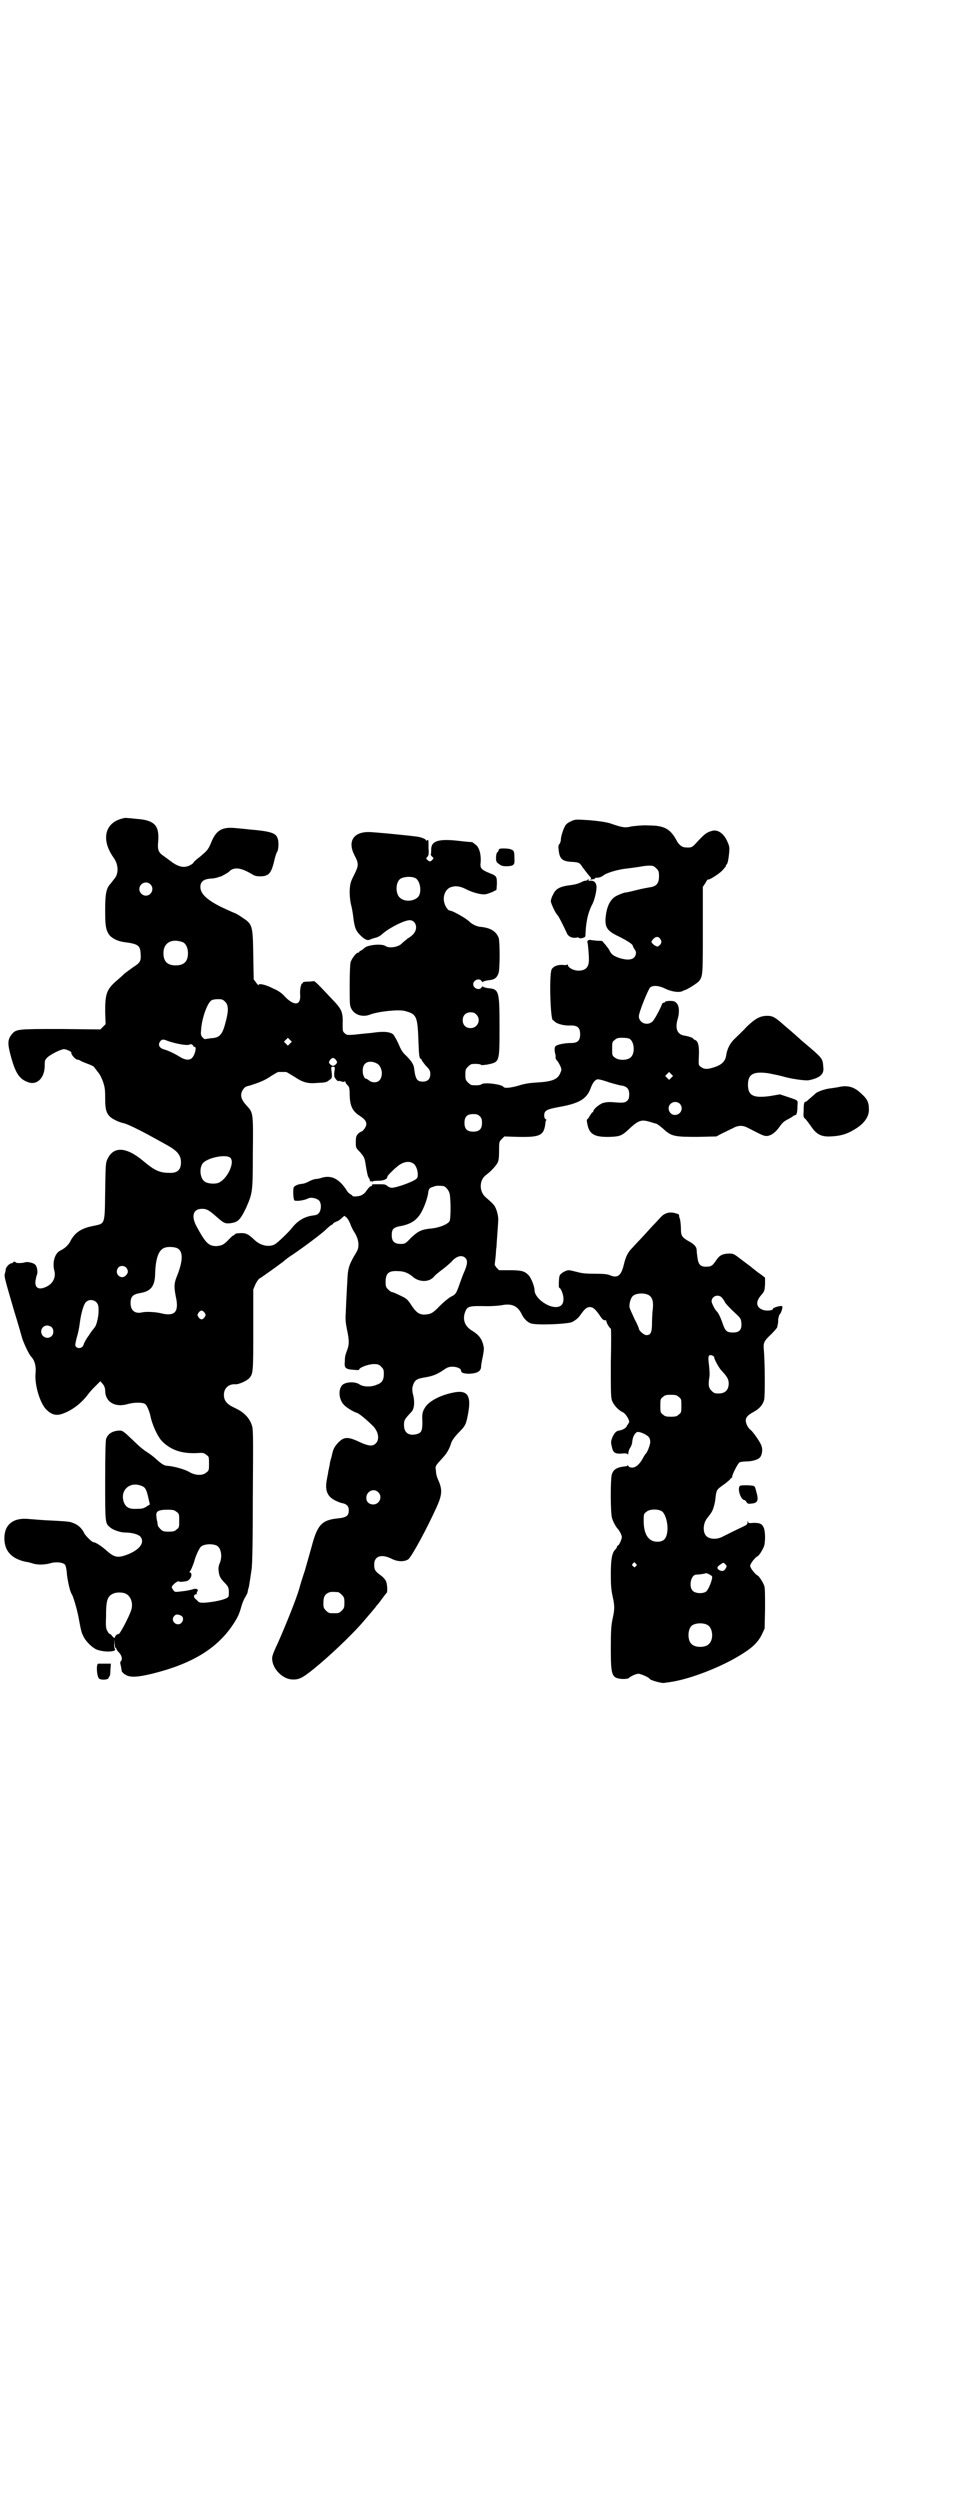 <?xml version="1.0" standalone="no"?>
<!DOCTYPE svg PUBLIC "-//W3C//DTD SVG 20010904//EN"
 "http://www.w3.org/TR/2001/REC-SVG-20010904/DTD/svg10.dtd">
<svg version="1.0" xmlns="http://www.w3.org/2000/svg"
 width="1100pt" height="2850pt" viewBox="0 0 1100 2850"
 preserveAspectRatio="xMidYMid meet">
<g transform="translate(0,2850) scale(0.5,-0.5)"
fill="#000000" stroke="none">
<path d="M273 3832 c-35 -12 -41 -49 -14 -87 11 -15 12 -34 4 -46 -3 -4 -8
-10 -10 -13 -10 -10 -13 -22 -13 -60 0 -35 1 -45 9 -57 6 -8 19 -15 35 -17 32
-4 36 -8 37 -27 1 -16 -1 -20 -17 -30 -7 -5 -15 -11 -19 -14 -3 -3 -12 -11
-19 -17 -23 -20 -26 -30 -26 -71 l1 -28 -6 -6 -6 -6 -90 1 c-99 0 -102 0 -112
-12 -10 -12 -10 -22 -2 -51 11 -40 20 -52 41 -59 20 -6 37 12 36 41 0 8 1 11
5 15 6 7 32 20 39 20 5 0 18 -6 17 -8 -2 -3 9 -16 14 -16 2 0 5 -1 6 -2 1 -1
8 -4 16 -7 8 -3 15 -6 16 -8 1 -2 4 -5 6 -8 2 -3 5 -6 6 -8 1 -1 5 -9 8 -17 4
-12 5 -17 5 -37 0 -25 2 -34 11 -43 5 -5 21 -13 32 -15 8 -2 33 -14 55 -26 13
-7 31 -17 40 -22 26 -14 35 -24 35 -41 0 -17 -8 -25 -27 -24 -22 0 -34 6 -59
27 -38 32 -67 34 -81 6 -5 -10 -5 -12 -6 -75 -1 -78 0 -73 -27 -79 -27 -5 -42
-15 -52 -34 -4 -9 -14 -18 -23 -22 -13 -6 -19 -27 -14 -46 4 -15 -3 -30 -19
-37 -17 -8 -26 -2 -24 14 1 5 2 11 3 13 3 5 1 20 -4 24 -4 4 -18 7 -23 5 -5
-2 -18 -2 -20 -1 -2 3 -7 3 -7 1 0 -1 -2 -2 -3 -2 -5 0 -13 -8 -14 -14 0 -3
-1 -7 -2 -10 -2 -6 1 -15 21 -84 9 -29 17 -57 18 -61 3 -11 16 -39 21 -44 8
-8 12 -22 10 -39 -2 -26 10 -66 24 -81 13 -13 24 -16 41 -9 20 8 39 22 55 43
4 6 13 15 18 20 l10 10 6 -7 c3 -4 5 -9 5 -14 0 -26 22 -40 52 -31 14 4 34 4
39 0 4 -2 10 -17 12 -26 4 -21 17 -49 27 -59 20 -20 44 -28 77 -27 17 1 18 1
24 -4 6 -4 6 -5 6 -20 0 -14 0 -16 -6 -20 -8 -8 -26 -7 -39 1 -10 6 -35 13
-49 14 -7 0 -13 3 -25 14 -9 8 -14 12 -28 21 -7 5 -17 14 -22 19 -5 5 -14 13
-19 18 -11 9 -11 9 -22 8 -13 -2 -21 -8 -25 -19 -1 -5 -2 -32 -2 -96 0 -96 0
-96 11 -105 6 -6 24 -12 34 -12 16 0 30 -4 35 -9 12 -14 -2 -32 -34 -43 -18
-6 -26 -4 -42 10 -12 11 -26 20 -31 20 -3 0 -16 13 -20 19 -5 11 -13 19 -22
23 -11 5 -13 5 -47 7 -26 1 -34 2 -60 4 -34 3 -54 -13 -54 -44 0 -29 16 -47
50 -54 3 0 10 -2 16 -4 12 -3 26 -3 43 2 11 2 24 1 29 -4 2 -2 4 -10 5 -25 3
-20 7 -37 11 -43 3 -4 12 -35 15 -51 6 -33 7 -36 11 -44 6 -13 21 -27 31 -31
19 -7 47 -5 41 2 -1 1 -2 7 -1 12 l0 10 1 -11 c0 -7 1 -10 2 -9 2 1 2 1 1 0 0
-2 2 -6 6 -10 7 -7 9 -16 5 -20 -2 -2 -2 -5 0 -12 1 -6 2 -11 2 -12 1 -1 4 -5
8 -7 10 -7 28 -6 61 2 89 22 147 56 184 111 12 18 15 25 20 43 2 7 6 17 9 21
2 4 5 9 5 10 0 1 1 7 3 13 2 12 3 18 6 39 2 9 3 72 3 167 1 153 1 153 -3 165
-6 15 -17 27 -36 36 -20 9 -27 17 -27 31 0 15 11 25 26 24 7 -1 27 8 32 14 9
10 9 16 9 112 l0 90 5 12 c3 6 7 12 9 13 6 3 47 33 55 39 3 3 12 10 20 15 24
16 64 46 75 56 6 6 12 11 14 12 2 1 4 2 4 3 0 1 3 3 8 5 4 1 9 5 12 8 l6 5 5
-4 c3 -3 7 -10 9 -16 2 -6 7 -15 11 -21 4 -8 6 -13 7 -22 0 -11 0 -13 -10 -29
-12 -21 -14 -30 -15 -50 -1 -17 -3 -54 -4 -81 -1 -14 0 -22 3 -37 5 -23 5 -33
1 -44 -5 -14 -6 -16 -6 -28 -2 -15 2 -18 20 -19 8 -1 13 -1 13 1 0 4 21 12 33
12 10 0 12 -1 17 -6 5 -5 6 -7 6 -16 0 -14 -4 -21 -16 -25 -13 -6 -32 -5 -40
1 -9 6 -29 6 -38 -1 -11 -10 -9 -35 4 -47 6 -6 21 -15 28 -17 5 -1 23 -16 38
-31 13 -14 15 -33 3 -41 -7 -5 -17 -3 -38 7 -24 11 -33 10 -46 -4 -9 -10 -11
-15 -14 -30 -2 -7 -4 -14 -4 -15 0 -2 -2 -12 -4 -21 0 -3 -2 -10 -3 -17 -5
-25 1 -39 19 -48 6 -3 14 -6 16 -6 10 -2 15 -7 15 -16 0 -13 -5 -17 -27 -19
-35 -4 -45 -15 -58 -65 -3 -11 -10 -35 -15 -53 -6 -18 -12 -37 -13 -42 -7 -24
-30 -81 -48 -122 -15 -32 -15 -34 -13 -45 4 -20 25 -39 44 -40 16 -1 24 3 50
24 36 29 83 74 109 103 18 21 30 35 33 39 1 2 3 4 4 5 1 1 5 6 10 13 5 7 9 12
10 13 3 1 2 20 -1 27 -2 4 -7 10 -13 14 -12 9 -14 12 -14 24 0 19 16 25 40 13
14 -7 29 -7 38 -1 8 7 41 67 65 120 12 27 13 39 3 61 -2 4 -5 13 -5 20 -2 12
-2 11 15 30 9 9 16 21 20 35 2 5 8 14 17 23 16 16 17 19 22 47 6 36 -2 49 -29
45 -31 -5 -60 -19 -70 -35 -6 -10 -7 -14 -6 -33 0 -20 -2 -25 -14 -28 -18 -4
-28 4 -28 21 0 11 1 13 17 30 7 7 8 25 3 42 -1 4 -1 10 -1 13 4 16 8 20 25 23
20 3 31 7 47 18 8 6 13 7 20 7 9 0 19 -4 19 -8 0 -6 6 -8 20 -8 18 1 26 6 26
17 0 3 2 14 4 23 3 17 3 18 0 29 -4 13 -11 21 -26 30 -16 10 -21 26 -14 43 5
12 9 13 50 12 11 0 25 1 32 2 23 5 37 -1 46 -19 5 -11 13 -19 21 -22 11 -5 85
-2 95 3 9 5 14 9 20 18 8 11 13 16 20 16 7 0 12 -4 22 -18 7 -11 10 -13 15
-12 0 0 1 -1 1 -3 0 -3 7 -15 10 -16 1 -1 1 -36 0 -78 0 -69 0 -79 3 -87 4
-10 15 -22 25 -26 7 -4 17 -21 13 -24 -1 -2 -3 -5 -4 -6 -1 -5 -8 -9 -15 -11
-10 -1 -13 -5 -18 -15 -4 -10 -4 -12 -2 -21 3 -15 7 -18 23 -17 10 1 13 0 14
-2 0 -2 1 0 1 3 0 3 2 9 4 12 3 4 5 11 5 15 1 10 6 19 11 21 5 2 23 -6 27 -12
2 -2 3 -7 3 -11 0 -6 -7 -24 -10 -26 -1 -1 -4 -5 -7 -11 -7 -13 -16 -21 -24
-21 -4 0 -8 1 -9 4 -1 1 -2 2 -2 1 0 -1 -2 -2 -4 -2 -20 -2 -29 -7 -32 -20 -3
-13 -3 -88 1 -99 3 -9 9 -20 14 -25 1 -1 4 -6 6 -10 3 -8 3 -8 -1 -18 -2 -5
-5 -9 -6 -9 -1 0 -2 -1 -2 -3 0 -1 -2 -4 -4 -6 -7 -7 -10 -21 -10 -56 0 -26 1
-36 4 -50 5 -22 5 -30 0 -52 -3 -15 -4 -24 -4 -66 0 -65 2 -69 27 -71 8 0 13
1 14 2 2 3 16 10 22 10 5 0 24 -8 26 -12 2 -3 27 -10 33 -9 3 1 9 1 13 2 44 6
117 34 163 63 26 16 38 28 47 46 l6 13 1 46 c0 32 0 47 -2 52 -3 8 -12 22 -15
23 -5 2 -17 17 -17 22 0 5 12 20 17 22 3 1 10 12 14 21 4 9 4 35 0 44 -4 9 -9
11 -23 11 -11 -1 -12 -1 -13 3 0 3 -1 2 -1 -2 0 -4 -2 -6 -11 -10 -15 -7 -33
-16 -45 -22 -12 -7 -29 -7 -37 0 -10 8 -9 31 2 43 3 4 7 9 8 11 4 5 9 21 10
35 2 17 3 18 17 28 6 4 13 10 16 13 2 3 4 4 4 4 1 0 1 1 1 3 1 6 13 30 17 32
2 1 9 2 15 2 13 0 28 4 32 10 4 5 6 17 3 25 -2 8 -19 32 -25 37 -6 4 -11 15
-11 21 0 8 5 13 18 20 13 7 21 16 24 28 2 8 2 84 -1 116 -1 14 1 18 17 33 8 8
14 15 14 17 0 1 1 4 1 6 1 2 1 7 1 12 1 4 2 8 3 10 4 3 8 17 6 19 -2 2 -21 -3
-21 -6 0 -4 -13 -5 -21 -3 -17 5 -20 18 -6 34 8 9 8 11 9 25 l0 15 -9 7 c-6 4
-10 7 -11 8 -1 1 -5 4 -9 7 -4 4 -16 12 -26 20 -17 13 -17 13 -29 13 -14 -1
-20 -4 -28 -16 -8 -12 -11 -14 -23 -14 -12 0 -17 5 -19 19 -1 7 -2 14 -2 18 0
8 -5 14 -18 21 -16 9 -18 13 -18 28 0 7 -1 17 -2 22 -2 5 -3 10 -2 10 0 1 -4
3 -9 4 -13 4 -25 0 -33 -9 -3 -3 -9 -10 -13 -14 -5 -5 -15 -16 -24 -26 -9 -10
-21 -22 -27 -29 -12 -12 -16 -21 -21 -42 -6 -23 -14 -29 -32 -21 -5 2 -14 3
-34 3 -21 0 -29 1 -40 4 -8 2 -16 4 -19 4 -7 0 -20 -8 -21 -13 -2 -7 -2 -27
-1 -27 4 0 10 -16 10 -25 0 -13 -6 -19 -18 -19 -20 0 -48 22 -48 38 0 9 -8 29
-14 35 -9 9 -16 11 -43 11 l-24 0 -6 6 c-2 3 -4 6 -4 6 0 1 1 9 2 18 1 9 1 19
2 22 0 3 1 16 2 30 1 14 2 28 2 31 1 8 -3 25 -8 33 -4 6 -9 10 -19 19 -17 13
-17 40 -1 52 10 7 22 20 26 27 3 5 4 12 4 28 0 20 0 21 6 27 l6 6 31 -1 c52
-1 60 3 63 34 0 2 1 4 2 4 1 0 0 1 -1 2 -3 1 -4 5 -4 9 0 11 6 14 33 19 46 8
64 18 73 43 5 14 12 22 19 20 2 0 13 -3 24 -7 11 -3 24 -7 28 -7 12 -2 17 -8
17 -20 0 -7 -1 -11 -4 -14 -5 -5 -8 -6 -32 -4 -11 1 -18 0 -25 -2 -9 -4 -21
-14 -21 -19 0 -1 -1 -2 -2 -2 -1 0 -3 -4 -6 -8 -2 -4 -5 -8 -6 -8 -1 0 -1 -4
0 -8 4 -26 16 -33 52 -32 25 1 28 3 48 22 18 16 25 18 44 12 7 -2 13 -4 14 -4
1 0 8 -5 15 -11 19 -18 26 -19 79 -19 l43 1 13 7 c7 3 18 9 23 11 14 8 24 8
37 1 29 -15 35 -18 41 -18 10 0 21 8 30 21 6 9 11 13 19 17 6 3 12 7 13 8 2 1
4 2 5 2 2 0 4 8 4 22 1 12 2 11 -22 19 l-18 6 -23 -4 c-38 -5 -50 1 -50 26 0
24 12 31 47 26 10 -2 25 -5 32 -7 20 -6 51 -10 59 -9 26 5 36 14 34 29 -2 22
1 19 -50 62 -15 14 -33 29 -40 35 -20 18 -26 21 -38 21 -16 0 -27 -6 -46 -24
-9 -10 -22 -22 -28 -28 -11 -10 -18 -24 -20 -40 -3 -14 -12 -22 -37 -28 -9 -2
-15 -1 -21 4 -5 3 -5 5 -4 25 1 23 -2 34 -9 36 -2 1 -4 2 -4 3 0 2 -13 6 -21
7 -16 3 -21 17 -14 39 4 15 3 29 -3 35 -4 4 -6 5 -15 5 -6 0 -11 -1 -11 -2 0
-1 -1 -2 -3 -2 -2 0 -4 -2 -4 -3 -4 -11 -18 -37 -22 -40 -12 -11 -31 -3 -31
12 0 9 21 61 26 66 7 5 20 4 34 -3 14 -7 33 -10 41 -5 2 1 4 2 5 2 4 1 29 16
32 21 8 11 8 15 8 116 l0 98 6 9 c3 6 6 9 6 8 0 -3 25 12 33 21 5 6 9 10 8 10
-1 0 -1 1 0 2 3 1 5 8 7 27 1 11 1 15 -3 24 -8 20 -22 30 -35 27 -14 -4 -17
-6 -40 -31 -7 -7 -9 -8 -22 -7 -7 0 -15 6 -20 16 -14 26 -28 34 -63 34 -14 1
-30 -1 -39 -2 -16 -4 -21 -3 -50 7 -11 3 -24 5 -47 7 -31 2 -32 2 -41 -2 -5
-2 -11 -6 -13 -9 -5 -7 -11 -26 -11 -33 0 -3 -1 -7 -3 -10 -3 -3 -3 -7 -2 -14
2 -20 8 -26 30 -27 17 -1 18 -2 25 -13 8 -10 8 -11 15 -19 4 -4 5 -6 3 -7 -2
-2 -1 -2 2 -1 3 0 6 1 7 1 1 0 1 1 0 2 0 0 3 1 7 1 4 0 9 2 13 5 7 6 34 14 55
16 9 1 22 3 29 4 11 2 18 3 28 2 2 0 6 -3 9 -6 5 -5 6 -7 6 -18 0 -16 -6 -23
-21 -25 -5 -1 -18 -3 -29 -6 -12 -3 -24 -6 -28 -6 -4 -1 -12 -4 -18 -7 -13 -6
-22 -21 -25 -43 -4 -28 1 -37 29 -50 20 -10 32 -18 32 -21 0 -1 2 -5 4 -8 3
-4 4 -7 3 -12 -3 -12 -16 -15 -38 -8 -14 5 -18 8 -23 19 -3 4 -7 10 -10 13 -3
3 -5 6 -5 6 0 1 -4 1 -11 1 -6 1 -13 1 -16 2 -6 1 -9 -3 -7 -7 1 -4 3 -26 3
-38 0 -17 -7 -25 -24 -25 -11 0 -24 7 -24 13 0 1 -1 2 -1 1 -1 -1 -5 -2 -10
-1 -12 1 -22 -3 -26 -10 -6 -12 -3 -116 3 -116 1 0 3 -2 5 -4 6 -5 22 -9 36
-8 15 0 21 -5 21 -20 0 -15 -6 -20 -21 -20 -13 0 -30 -3 -35 -7 -3 -3 -3 -11
0 -21 0 -1 0 -4 0 -6 0 -2 2 -5 4 -7 2 -2 5 -8 7 -12 3 -8 3 -8 -1 -17 -6 -13
-18 -18 -52 -20 -18 -1 -30 -3 -42 -7 -17 -5 -33 -7 -35 -3 -4 6 -44 11 -50 6
-2 -2 -10 -3 -22 -2 -2 0 -6 3 -9 6 -5 5 -6 7 -6 18 0 11 1 13 6 18 3 3 7 6 9
6 11 1 20 0 21 -2 2 -1 7 0 15 1 27 6 27 4 27 84 0 84 -1 88 -26 90 -7 1 -12
3 -12 4 0 1 -1 0 -3 -2 -4 -8 -19 -3 -19 7 0 10 15 15 19 7 2 -2 3 -3 3 -2 0
1 5 3 12 4 14 1 20 5 24 17 3 10 3 71 0 80 -6 15 -19 23 -43 25 -8 1 -18 6
-24 12 -7 7 -38 25 -45 25 -3 0 -10 9 -12 18 -4 14 2 30 14 35 11 4 21 3 35
-4 15 -8 35 -13 44 -12 3 0 11 3 16 5 l10 5 1 13 c0 17 0 19 -16 25 -20 8 -23
12 -21 25 1 16 -2 31 -10 39 -4 3 -8 6 -9 7 -2 0 -16 1 -32 3 -45 5 -62 0 -62
-20 0 -5 0 -10 -1 -11 0 -1 1 -3 3 -5 4 -3 4 -4 1 -7 -4 -5 -7 -5 -11 -1 -4 3
-4 4 -1 7 3 3 4 7 3 20 0 21 0 20 -4 18 -2 -2 -2 -2 -2 -1 3 3 -11 9 -24 10
-32 4 -96 10 -107 10 -35 0 -48 -22 -32 -53 10 -19 10 -23 -1 -45 -8 -16 -9
-19 -10 -36 0 -13 1 -22 3 -31 2 -7 4 -19 5 -27 3 -26 6 -33 16 -43 11 -11 17
-13 23 -10 2 1 8 3 12 4 5 1 12 5 16 9 16 14 50 31 62 31 13 0 19 -16 11 -28
-2 -4 -9 -10 -16 -14 -6 -5 -11 -9 -12 -10 -7 -9 -29 -13 -38 -7 -8 6 -40 3
-48 -4 -3 -3 -7 -6 -8 -6 -2 -1 -4 -2 -4 -3 0 -1 -1 -2 -3 -2 -4 0 -14 -13
-17 -22 -1 -5 -2 -25 -2 -53 0 -42 0 -46 4 -53 7 -14 26 -20 43 -13 19 7 65
12 79 8 27 -7 29 -12 31 -70 1 -30 2 -38 5 -39 1 0 2 -1 2 -2 0 -1 4 -7 10
-14 9 -9 10 -12 10 -19 0 -11 -6 -17 -17 -17 -13 0 -17 5 -20 31 -1 8 -6 16
-18 28 -9 8 -12 14 -18 28 -4 9 -10 19 -12 21 -8 6 -24 7 -49 3 -13 -1 -30 -3
-40 -4 -15 -1 -17 -1 -21 3 -5 4 -5 6 -5 20 1 30 -2 35 -26 60 -30 32 -38 40
-40 39 -1 0 -7 -1 -14 -1 -6 0 -11 -1 -11 -2 1 -1 0 -2 -1 -2 -3 0 -6 -14 -5
-26 2 -25 -14 -26 -35 -4 -6 7 -14 13 -26 18 -17 9 -34 13 -34 8 0 -1 -2 1 -5
5 l-6 8 -1 56 c-1 68 -2 70 -25 85 -8 6 -16 10 -19 11 -3 1 -16 7 -29 13 -38
19 -51 34 -47 52 3 8 9 12 24 13 6 0 14 2 16 3 2 1 4 2 4 1 0 -1 18 9 20 11 1
1 3 3 6 5 11 6 25 3 47 -10 6 -4 11 -5 18 -5 20 0 26 6 33 36 2 9 5 18 6 19 4
5 5 25 1 33 -4 11 -17 15 -65 19 -7 1 -21 2 -30 3 -30 3 -43 -4 -54 -28 -9
-22 -10 -22 -26 -36 -9 -7 -16 -13 -16 -14 0 -1 -3 -4 -7 -6 -14 -8 -28 -5
-46 9 -4 3 -11 8 -15 11 -12 8 -15 14 -13 33 3 37 -8 49 -49 52 -9 1 -20 2
-23 2 -3 1 -10 -1 -16 -3z m675 -134 c11 -6 15 -31 7 -42 -9 -11 -31 -13 -42
-3 -10 8 -11 32 -1 42 6 6 26 8 36 3z m-605 -14 c10 -9 3 -26 -10 -26 -8 0
-15 7 -15 15 0 13 16 20 25 11z m1164 -125 c3 -5 3 -6 1 -11 -2 -3 -5 -5 -7
-6 -6 0 -16 9 -14 12 7 11 15 13 20 5z m-1090 -7 c7 -3 12 -13 12 -25 0 -19
-9 -28 -28 -28 -19 0 -28 9 -28 28 0 24 19 34 44 25z m97 -136 c7 -7 8 -19 2
-42 -8 -33 -14 -40 -34 -41 -7 -1 -13 -2 -14 -2 0 -1 -3 1 -6 4 -4 5 -4 7 -3
18 2 27 14 59 23 66 3 2 9 3 16 3 9 0 11 -1 16 -6z m573 -29 c12 -12 3 -31
-13 -31 -11 0 -18 7 -18 18 0 11 7 18 18 18 6 0 9 -1 13 -5z m-425 -66 l-5 -5
-4 4 -5 5 4 4 5 5 4 -4 5 -5 -4 -4z m774 11 c12 -6 14 -34 3 -43 -8 -7 -28 -7
-36 0 -6 4 -6 6 -6 20 0 14 0 16 6 20 4 4 7 5 17 5 7 0 14 -1 16 -2z m-1054
-5 c17 -6 42 -11 49 -9 5 2 6 2 10 -2 1 -3 3 -4 3 -3 0 1 1 1 2 -1 2 -3 -2
-18 -7 -23 -5 -7 -16 -6 -26 0 -13 8 -27 15 -37 18 -12 3 -16 10 -11 18 4 6 8
6 17 2z m385 -44 c3 -5 3 -5 0 -9 -2 -2 -5 -4 -7 -4 -2 0 -5 2 -7 4 -3 4 -3 4
0 9 2 3 5 5 7 5 2 0 5 -2 7 -5z m87 -5 c9 -3 13 -7 16 -16 3 -9 1 -20 -4 -25
-5 -6 -18 -6 -24 0 -3 2 -6 4 -7 4 -2 -2 -7 8 -7 14 -2 19 9 28 26 23z m-91
-22 c-1 -11 0 -12 4 -17 2 -3 5 -4 6 -4 0 1 3 1 7 -1 4 -1 6 -1 7 1 0 1 1 1 1
-1 0 -2 2 -5 5 -8 4 -4 5 -6 5 -24 1 -23 6 -34 20 -44 14 -9 18 -14 18 -21 0
-6 -8 -17 -12 -17 0 0 -4 -2 -7 -5 -4 -5 -5 -7 -5 -19 0 -13 0 -13 10 -23 8
-10 10 -12 12 -25 2 -14 4 -23 5 -27 0 -1 1 -4 3 -7 2 -3 3 -6 2 -7 0 -1 1 -1
2 0 1 1 2 0 3 -1 0 -2 1 -2 1 0 0 1 4 2 13 2 13 0 21 4 21 9 0 2 4 6 8 10 5 5
10 10 13 12 14 13 31 16 41 6 7 -8 10 -27 5 -32 -7 -7 -46 -21 -57 -21 -3 0
-8 2 -10 4 -4 4 -8 4 -18 4 -18 0 -18 0 -17 -2 1 -1 0 -2 -1 -2 -3 0 -6 -3
-12 -11 -2 -4 -7 -8 -11 -10 -6 -3 -21 -4 -21 -1 0 1 -2 2 -4 3 -2 1 -7 5 -10
11 -17 25 -34 33 -55 27 -6 -2 -12 -3 -14 -3 -3 0 -9 -2 -15 -5 -5 -3 -13 -6
-17 -6 -10 -1 -18 -5 -19 -9 -2 -10 0 -28 2 -29 6 -2 22 0 32 5 6 3 19 0 24
-5 5 -5 6 -18 1 -27 -3 -4 -5 -6 -13 -7 -20 -2 -37 -12 -50 -29 -8 -10 -33
-34 -39 -37 -13 -7 -32 -3 -45 9 -17 16 -21 18 -41 16 -2 0 -4 -1 -6 -3 -2 -2
-3 -3 -3 -2 0 1 -4 -3 -9 -8 -12 -13 -17 -15 -29 -16 -18 0 -25 7 -46 46 -12
23 -7 39 13 39 10 0 15 -2 33 -18 16 -14 19 -16 30 -15 19 2 24 7 38 36 14 33
15 33 15 123 1 91 1 93 -13 108 -14 15 -17 25 -10 37 4 6 6 8 16 10 22 7 35
12 49 22 8 5 15 9 16 9 2 0 6 0 9 0 3 0 7 0 9 0 1 0 9 -5 19 -11 19 -13 31
-16 52 -14 19 1 21 1 28 7 6 4 6 5 5 17 -2 13 -1 13 3 13 4 0 5 0 3 -12z m769
-13 l-5 -5 -4 4 -5 5 4 4 5 5 4 -4 5 -5 -4 -4z m19 -59 c10 -10 3 -26 -11 -26
-12 0 -19 16 -10 25 6 6 15 6 21 1z m-456 -29 c4 -4 5 -7 5 -15 0 -14 -6 -20
-20 -20 -14 0 -20 6 -20 20 0 14 6 20 20 20 8 0 11 -1 15 -5z m-569 -95 c10
-11 -7 -47 -26 -56 -7 -4 -24 -3 -31 1 -11 5 -15 27 -8 40 7 15 56 25 65 15z
m485 -64 c5 0 13 -9 15 -17 3 -12 3 -58 0 -63 -4 -7 -22 -15 -43 -17 -21 -2
-29 -6 -45 -21 -13 -14 -14 -14 -24 -14 -14 0 -20 6 -20 20 0 14 4 18 22 21
25 5 39 16 49 38 6 12 11 29 12 36 1 10 3 13 11 15 7 3 11 3 23 2z m-606 -142
c13 -7 13 -28 -1 -63 -7 -17 -7 -25 -3 -46 8 -35 -1 -46 -30 -40 -14 4 -37 5
-46 3 -17 -4 -27 4 -27 21 0 15 5 20 22 23 24 4 33 15 34 42 1 38 8 58 24 62
8 2 21 1 27 -2z m657 -22 c6 -6 5 -15 -4 -35 -1 -2 -5 -13 -9 -24 -8 -23 -9
-24 -21 -30 -5 -3 -16 -12 -24 -20 -16 -17 -21 -19 -33 -20 -13 -1 -21 4 -32
21 -9 14 -12 16 -25 22 -8 4 -17 8 -19 8 -2 0 -6 3 -9 6 -5 5 -6 7 -6 17 0 20
7 26 27 25 15 0 24 -4 34 -12 15 -14 39 -14 50 0 2 3 11 10 19 16 8 6 17 14
20 17 11 13 24 17 32 9z m-774 -22 c5 -6 5 -12 0 -17 -11 -13 -29 3 -18 17 4
5 13 5 18 0z m1193 -63 c9 -6 11 -17 8 -38 0 -3 -1 -15 -1 -25 0 -22 -3 -28
-13 -28 -5 0 -17 10 -17 15 0 1 -4 11 -10 22 -5 11 -10 22 -11 25 -2 8 2 22 7
27 7 7 27 8 37 2z m165 -4 c2 -2 7 -8 9 -13 3 -4 12 -14 21 -22 14 -13 15 -14
16 -25 1 -15 -5 -21 -19 -21 -14 0 -18 3 -24 21 -5 15 -10 24 -13 27 -4 3 -12
19 -12 23 0 11 13 17 22 10z m-1426 -12 c4 -5 5 -7 5 -20 0 -13 -5 -34 -9 -37
0 -1 -3 -4 -6 -8 -3 -4 -6 -8 -6 -9 -5 -6 -12 -18 -13 -22 -2 -8 -11 -11 -17
-6 -3 3 -3 4 1 21 3 9 6 24 7 33 3 23 9 45 15 49 6 6 17 5 23 -1z m247 -24 c3
-5 3 -5 0 -10 -2 -3 -5 -5 -7 -5 -2 0 -5 2 -7 5 -3 5 -3 5 0 10 2 3 5 5 7 5 2
0 5 -2 7 -5z m-349 -33 c5 -5 5 -15 0 -20 -9 -9 -24 -2 -24 10 0 8 6 14 14 14
3 0 8 -2 10 -4z m1509 -65 c2 -1 3 -3 3 -4 0 -4 10 -22 15 -28 14 -15 18 -21
18 -31 0 -15 -8 -23 -23 -23 -9 0 -11 1 -16 6 -7 7 -8 13 -5 32 1 5 0 17 -1
27 -3 22 -1 25 9 21z m-78 -94 c6 -4 6 -6 6 -20 0 -14 0 -16 -6 -20 -4 -4 -7
-5 -18 -5 -11 0 -14 1 -18 5 -6 4 -6 6 -6 20 0 14 0 16 6 20 4 4 7 5 18 5 11
0 14 -1 18 -5z m-1223 -204 c6 -3 9 -9 13 -28 l3 -13 -8 -5 c-6 -4 -10 -5 -21
-5 -18 -1 -25 3 -30 14 -11 29 15 51 43 37z m537 -13 c11 -10 3 -28 -11 -28
-10 0 -16 6 -16 15 0 15 17 23 27 13z m-460 -45 c6 -4 6 -6 6 -20 0 -14 0 -16
-6 -20 -4 -4 -7 -5 -18 -5 -12 0 -14 1 -19 6 -3 3 -6 7 -6 9 0 2 -1 6 -1 8 -1
2 -2 8 -2 12 -2 11 4 15 25 15 14 0 16 -1 21 -5z m1108 1 c8 -6 14 -29 12 -45
-2 -17 -8 -24 -23 -24 -20 0 -31 17 -31 47 0 15 0 17 6 21 7 7 28 7 36 1z
m-1016 -78 c10 -6 13 -26 6 -41 -2 -5 -3 -10 -2 -17 1 -11 4 -17 15 -28 8 -8
9 -12 8 -28 0 -5 -10 -9 -31 -13 -24 -4 -34 -4 -38 -1 -1 1 -3 3 -5 5 -6 4 -7
10 -2 12 3 0 4 1 3 2 0 1 0 3 1 4 4 5 -1 8 -9 6 -5 -2 -16 -4 -25 -5 -16 -2
-17 -2 -20 2 -2 3 -4 6 -4 7 0 5 15 17 17 13 1 -1 15 0 19 2 8 4 12 16 6 19
-2 0 -2 1 -1 2 3 3 6 11 10 22 3 13 12 32 16 35 7 6 26 7 36 2z m956 -41 c3
-3 3 -3 0 -6 -3 -3 -3 -3 -6 0 -3 2 -3 3 -1 6 4 4 4 4 7 0z m205 -11 c-3 -6
-8 -7 -14 -4 -7 4 -6 8 2 13 7 5 7 5 11 1 4 -4 4 -5 1 -10z m-31 -18 c2 -5 -8
-31 -14 -35 -8 -5 -24 -4 -30 2 -10 10 -4 37 8 37 6 0 20 2 21 3 1 2 13 -4 15
-7z m-853 -36 c1 0 5 -3 8 -6 5 -5 6 -7 6 -18 0 -11 -1 -13 -6 -18 -6 -6 -7
-6 -18 -6 -11 0 -12 0 -18 6 -5 5 -6 7 -6 17 0 14 3 20 12 24 5 2 8 2 22 1z
m-486 -3 c12 -5 18 -21 14 -36 -4 -15 -30 -64 -30 -56 0 0 -2 -1 -4 -2 -2 -2
-4 -5 -4 -7 0 -1 -3 0 -6 4 -3 4 -6 6 -6 5 0 -1 -2 1 -4 5 -4 6 -5 9 -4 34 0
38 3 47 17 53 7 3 20 3 27 0z m128 -51 c5 -3 5 -11 0 -16 -10 -10 -27 5 -16
16 3 4 9 4 16 0z m1201 -21 c12 -7 14 -33 3 -43 -8 -9 -32 -9 -40 0 -9 8 -9
32 0 41 7 7 27 8 37 2z"/>
<path d="M1141 3765 c-2 -1 -3 -2 -3 -3 0 -1 -1 -4 -3 -5 -2 -2 -3 -7 -3 -13
0 -8 1 -10 7 -14 5 -4 8 -5 19 -5 15 1 17 3 16 19 0 14 -1 17 -7 19 -4 3 -23
3 -26 2z"/>
<path d="M1341 3694 c-1 -1 -3 -2 -5 -2 -3 0 -7 -2 -11 -4 -4 -2 -13 -5 -23
-6 -24 -3 -34 -8 -40 -22 -3 -5 -5 -12 -5 -15 1 -6 10 -26 15 -31 3 -3 13 -23
21 -40 3 -9 12 -13 21 -12 3 1 7 1 7 0 2 -3 15 0 15 4 1 30 5 51 15 71 6 10
12 37 10 44 -1 8 -7 12 -14 11 -4 0 -5 0 -4 2 1 1 1 2 0 2 0 0 -1 -1 -2 -2z"/>
<path d="M1916 3222 c-4 -1 -12 -2 -18 -3 -13 -1 -31 -7 -37 -12 -4 -4 -9 -8
-17 -15 -2 -2 -4 -4 -6 -4 -3 0 -4 -6 -4 -22 -1 -12 0 -14 4 -17 2 -2 8 -10
13 -17 12 -18 23 -24 44 -23 25 1 40 6 60 19 18 12 28 26 28 42 0 18 -4 25
-20 39 -14 13 -29 17 -47 13z"/>
<path d="M1690 2313 c-9 -3 0 -33 9 -33 1 0 3 -2 5 -5 2 -3 3 -4 11 -3 14 1
17 7 11 27 -3 12 -3 13 -10 14 -8 1 -21 1 -26 0z"/>
<path d="M224 1907 c-5 -2 -3 -29 2 -34 5 -4 22 -3 22 2 0 1 1 3 2 3 1 1 2 7
2 15 l1 14 -13 0 c-7 0 -14 0 -16 0z"/>
</g>
</svg>
